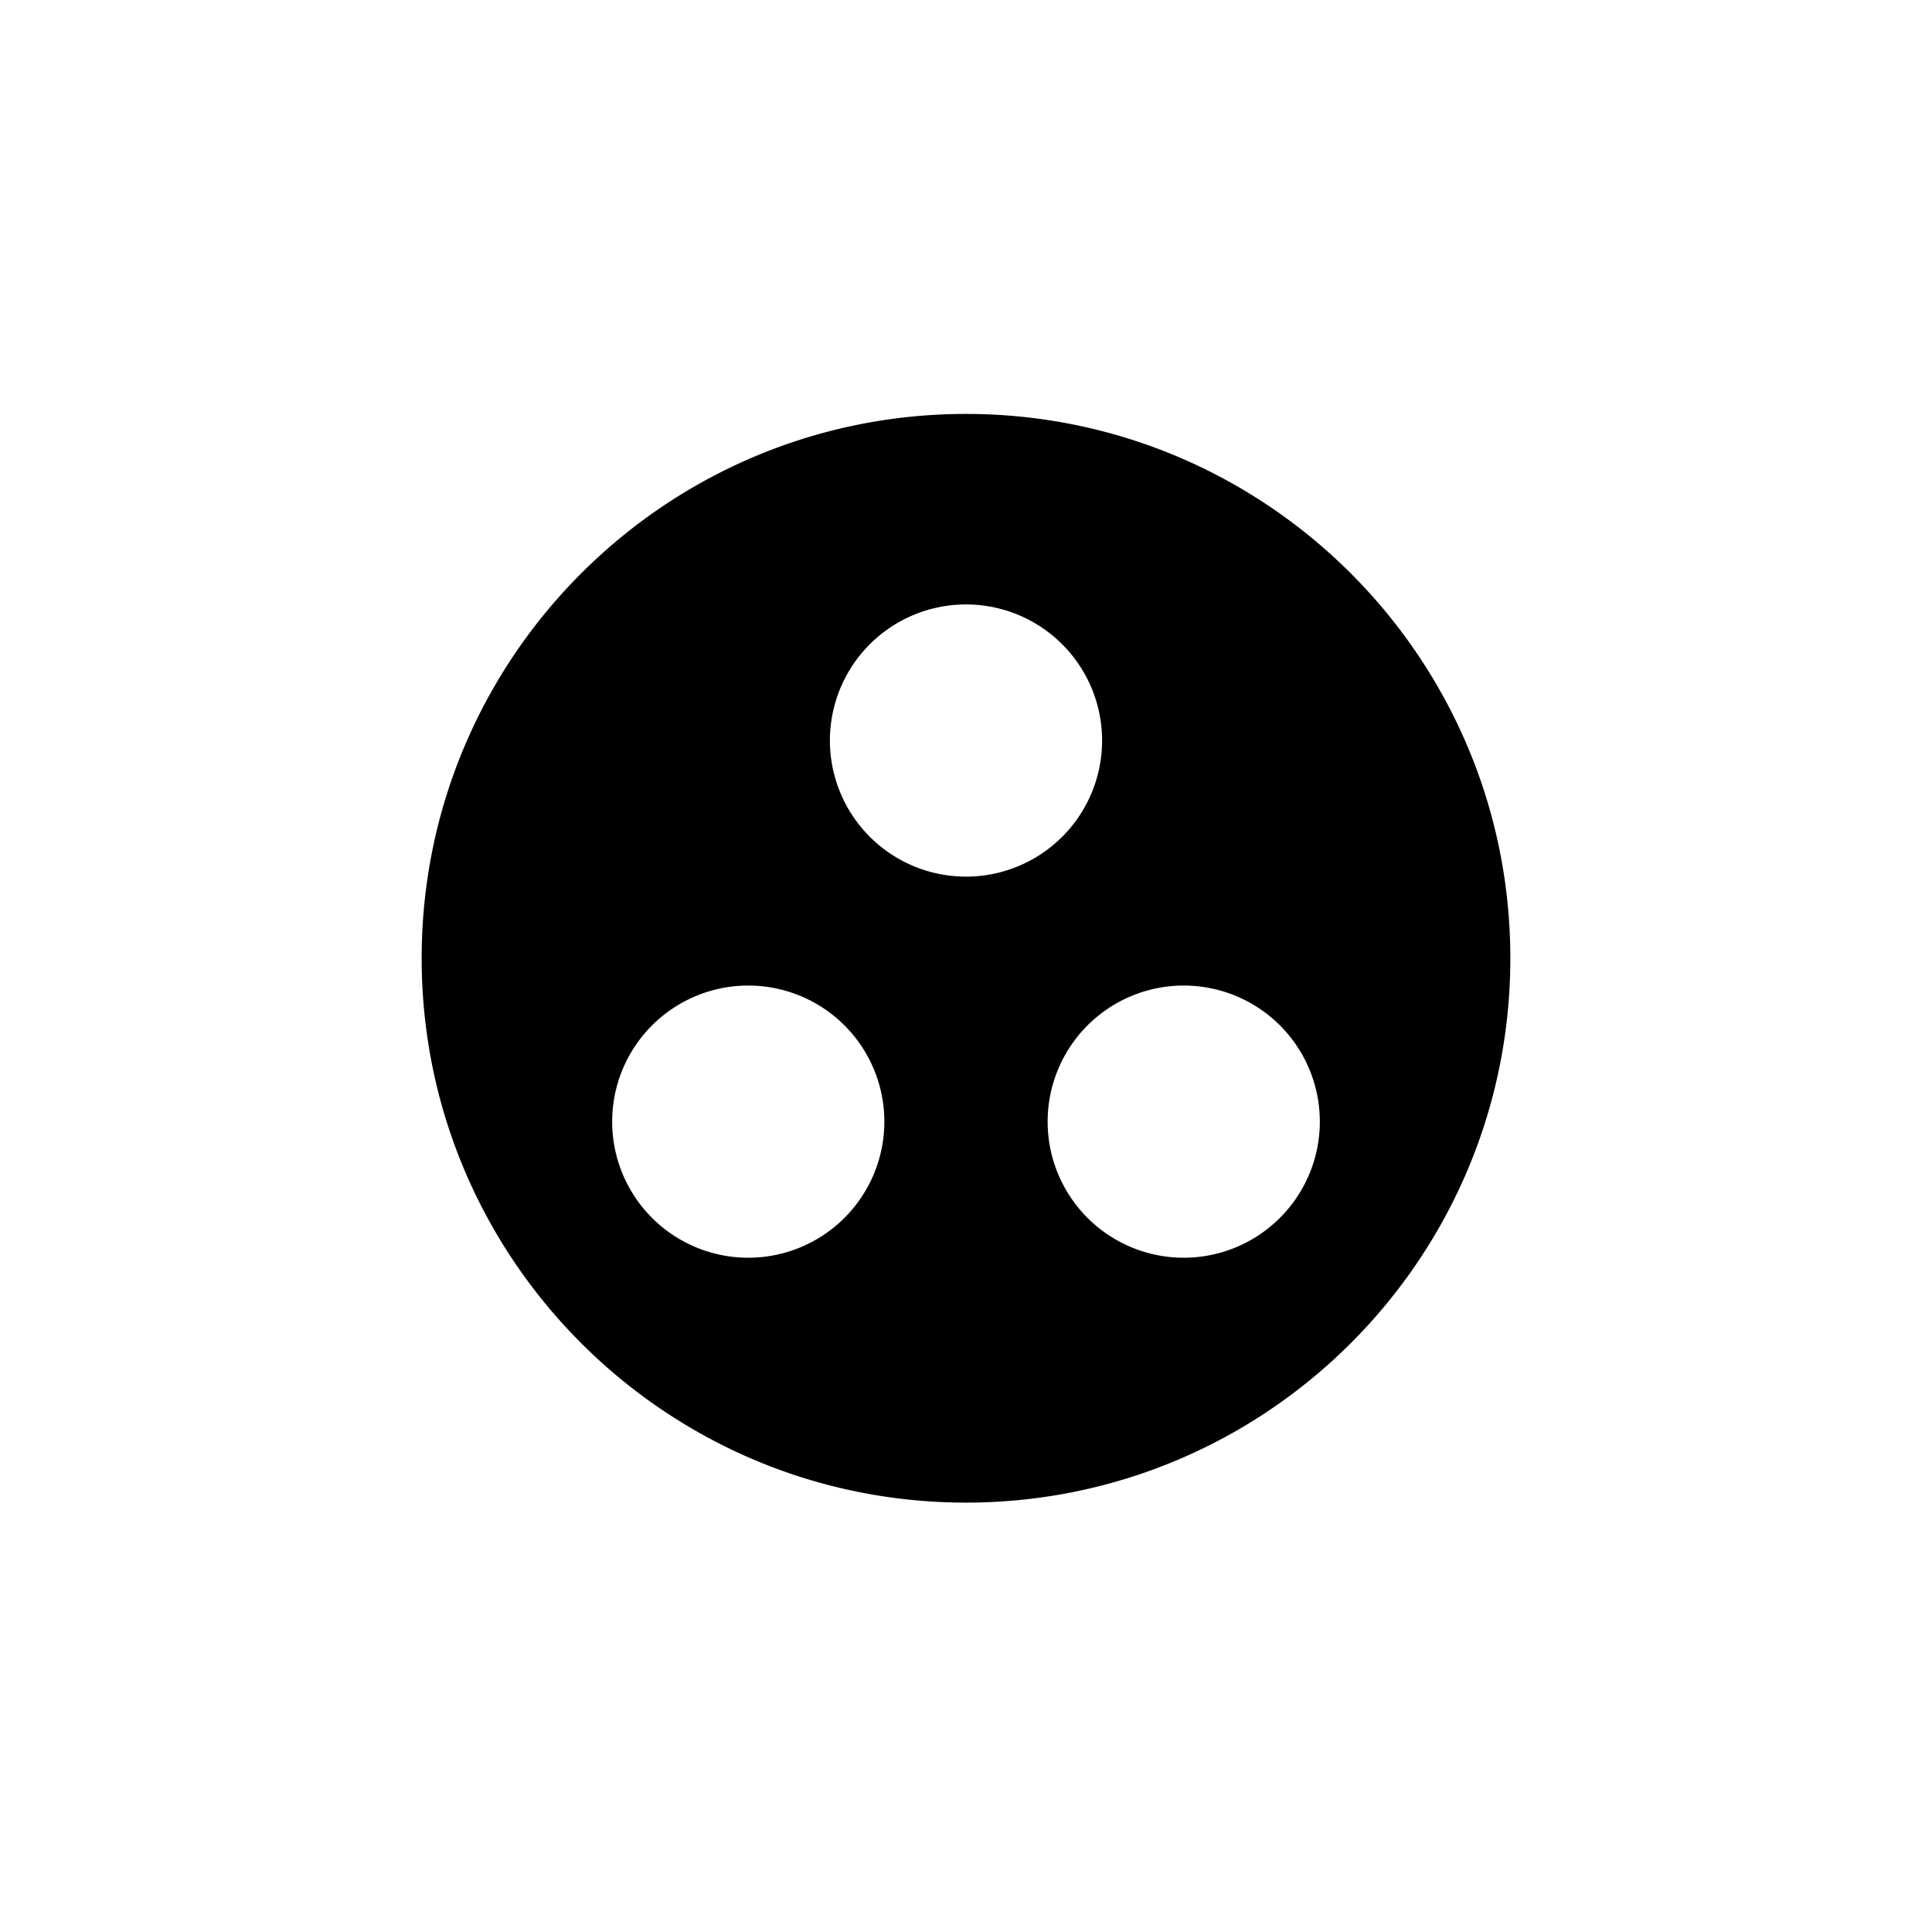 <svg height="1000" viewBox="0 0 1000 1000" width="1000" xmlns="http://www.w3.org/2000/svg"><title>g</title><g data-name="all icons" id="all_icons"><g data-name="Layer 437" id="Layer_437"><path d="M500,214.25c-155.53,0-281.75,126.22-281.75,281.75S344.47,777.75,500,777.75,781.75,651.53,781.75,496,655.53,214.25,500,214.25ZM387.3,651a70.44,70.44,0,1,1,70.44-70.44A70.46,70.46,0,0,1,387.3,651ZM429.56,383.3A70.44,70.44,0,1,1,500,453.74,70.46,70.46,0,0,1,429.56,383.3ZM612.7,651a70.44,70.44,0,1,1,70.44-70.44A70.46,70.46,0,0,1,612.7,651Z"/></g></g></svg>
